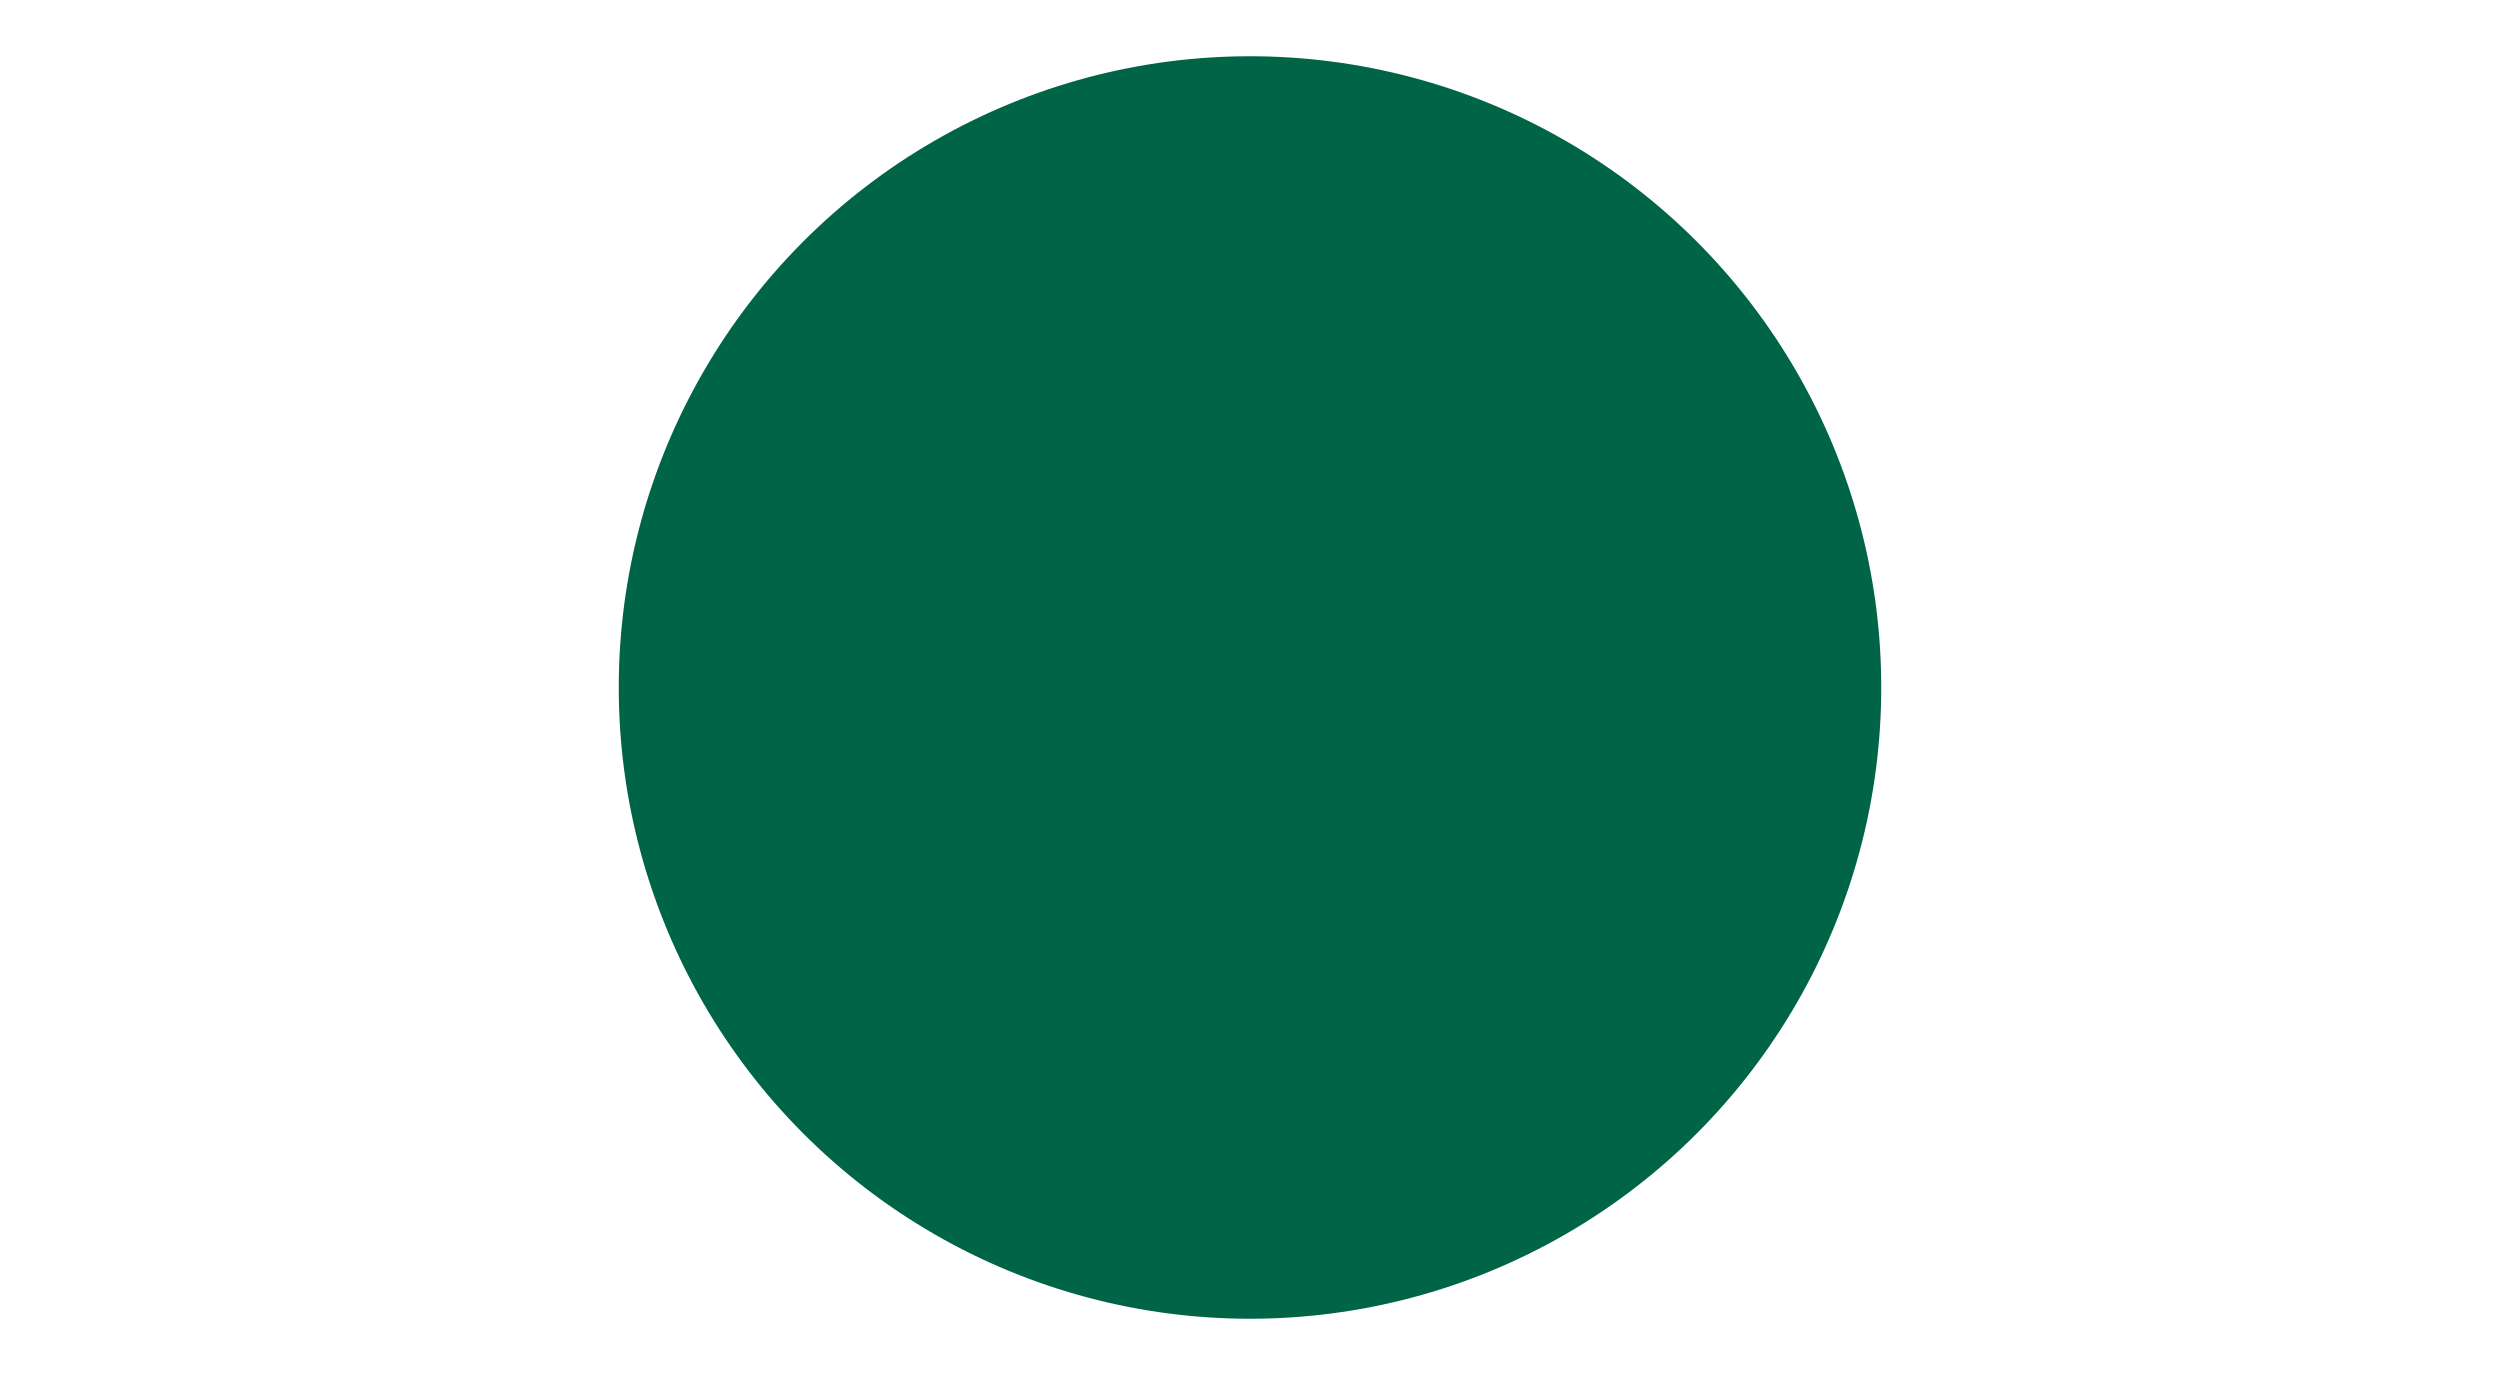 <?xml version="1.0" encoding="utf-8" ?>
<!DOCTYPE svg PUBLIC "-//W3C//DTD SVG 1.1//EN" 
 "http://www.w3.org/Graphics/SVG/1.1/DTD/svg11.dtd">
<svg width="200" height="110"
 xmlns="http://www.w3.org/2000/svg">
 <title>Kreis</title>
 


<circle cx="100" cy="55" r="50"      fill="#006446" stroke="#006446" />




 
</svg>
